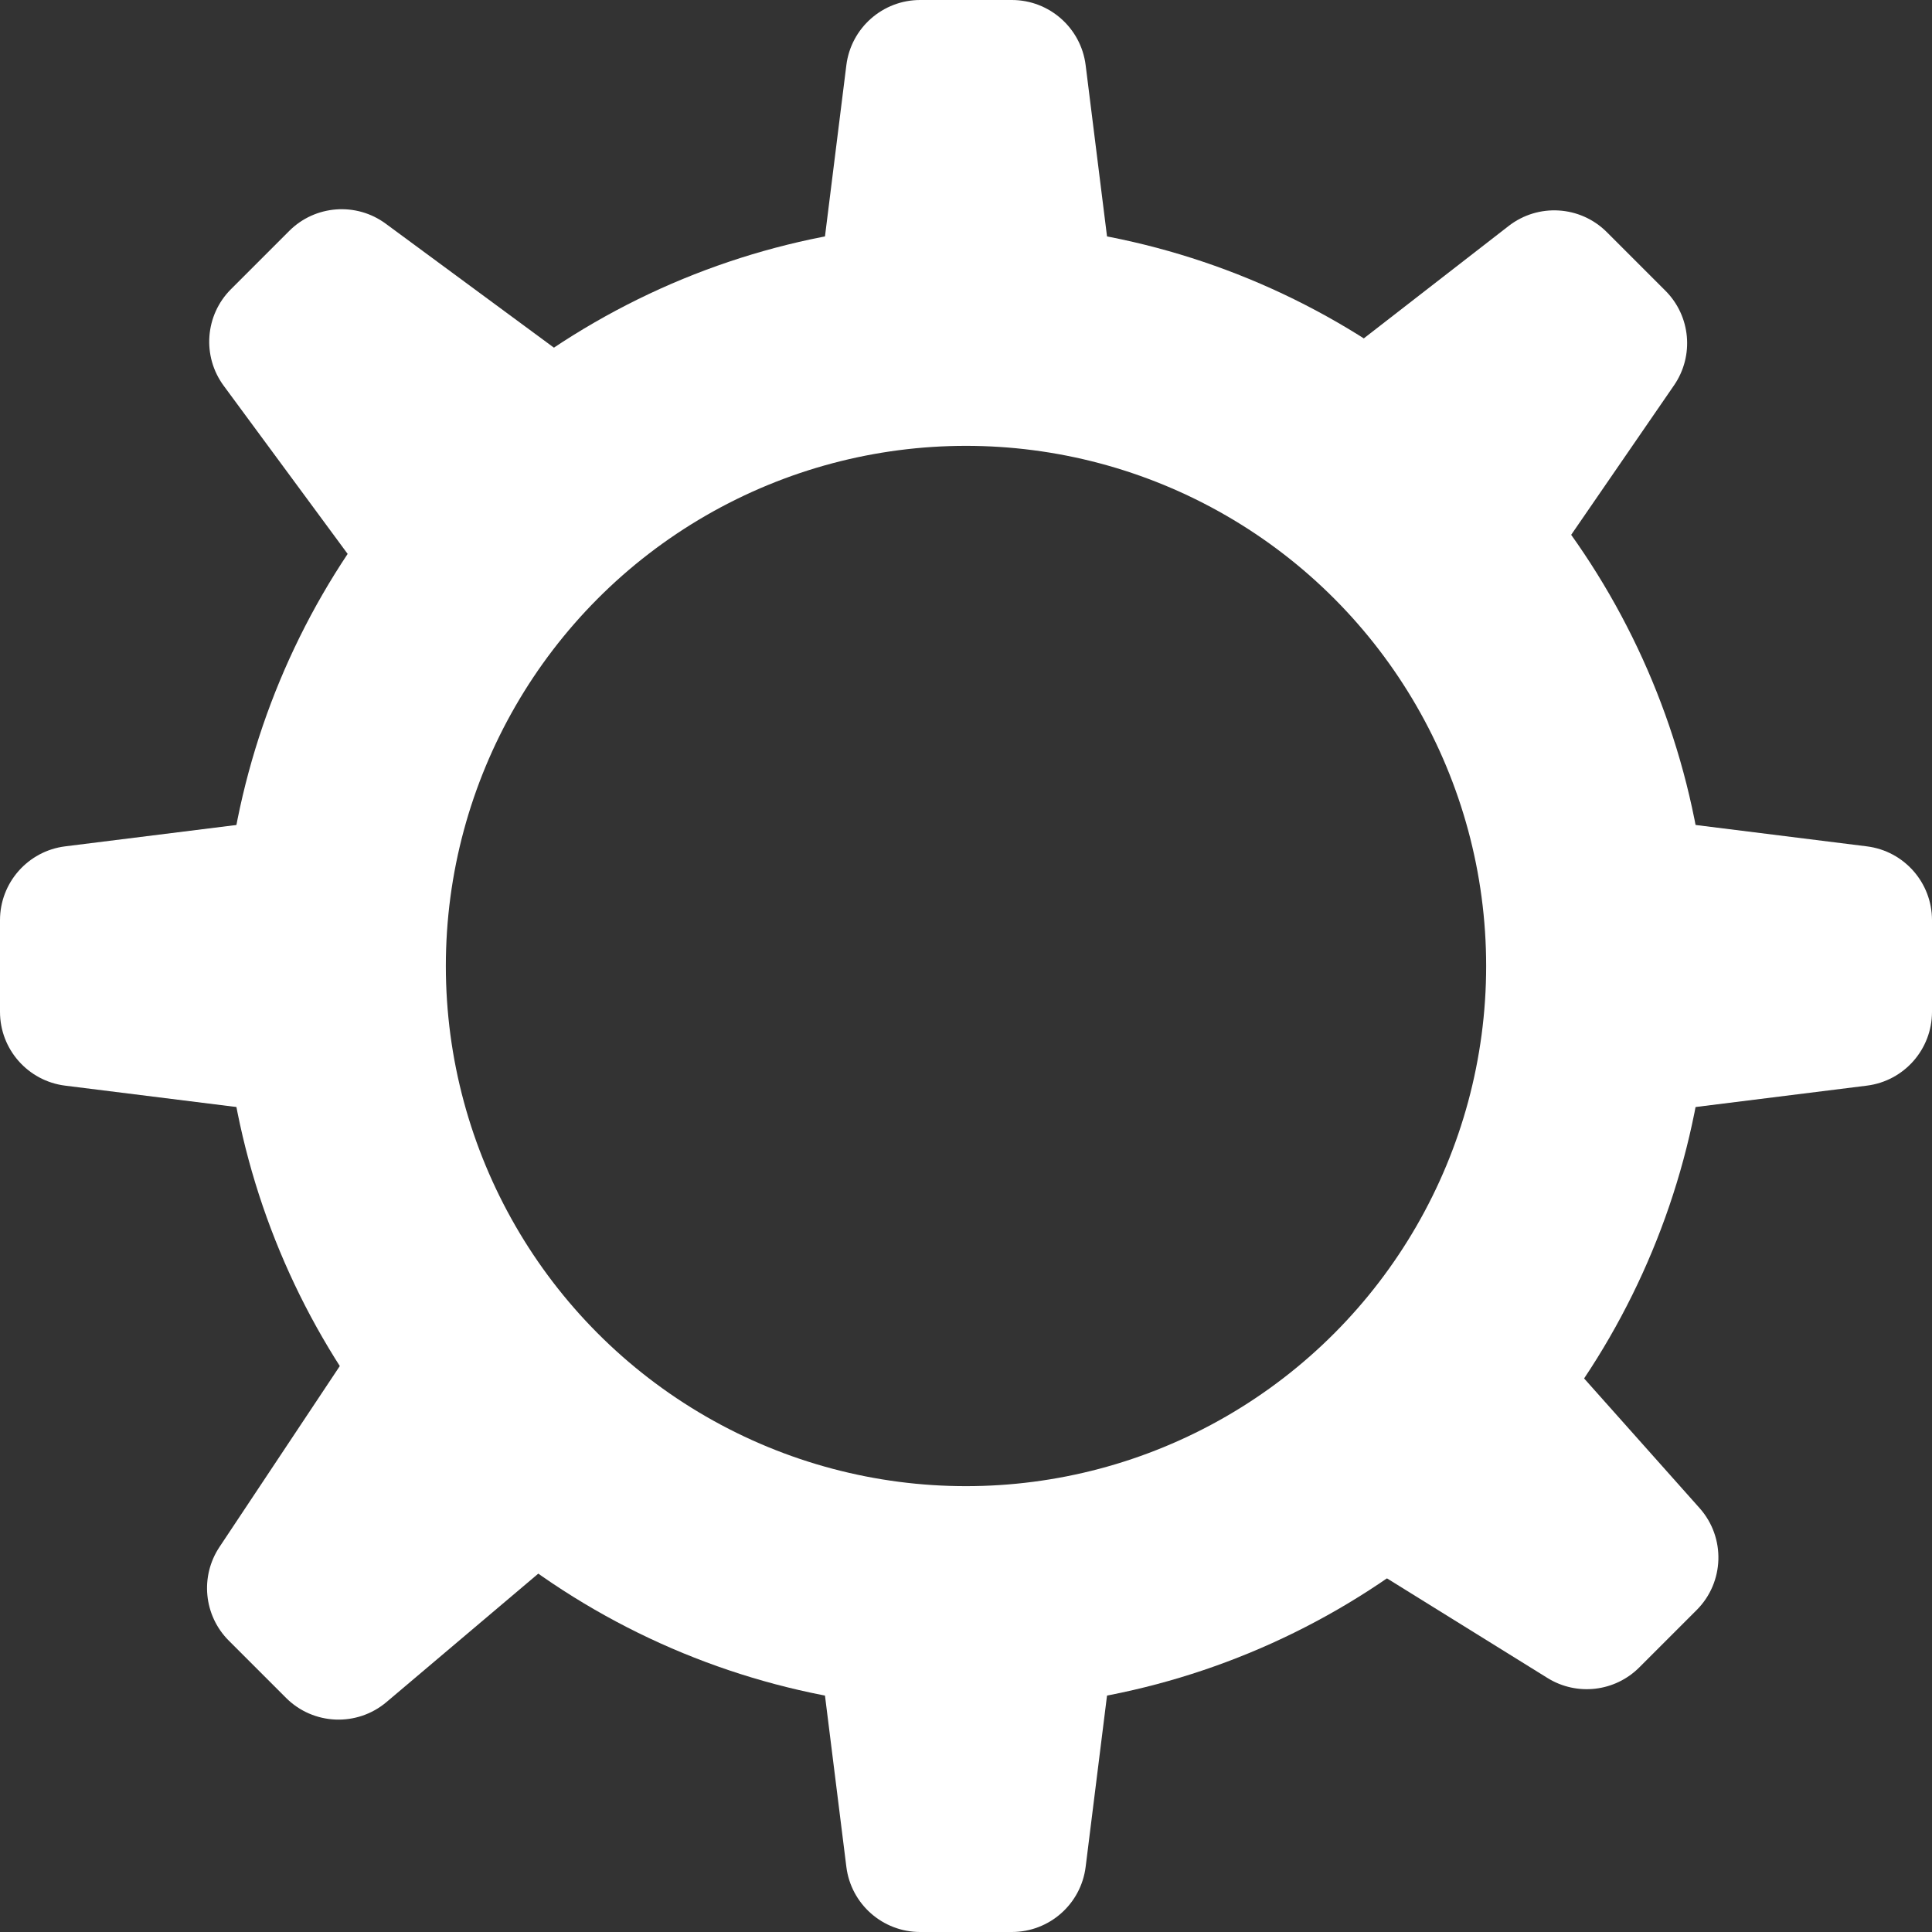<svg width="26" height="26" viewBox="0 0 26 26" fill="none" xmlns="http://www.w3.org/2000/svg">
<rect x="0" y="0" width="26" height="26" fill="#333333" stroke="none"/>
<circle cx="13" cy="13" r="8.5" stroke="white" stroke-width="3"/>
<path d="M11.39 0.876C11.453 0.376 11.879 0 12.383 0L13.617 0C14.121 0 14.547 0.376 14.61 0.876L15 4H11L11.39 0.876Z" fill="white"/>
<path d="M22 11L25.124 11.39C25.625 11.453 26 11.879 26 12.383V13.617C26 14.121 25.625 14.547 25.124 14.61L22 15V11Z" fill="white"/>
<path d="M11 22H15L14.61 25.124C14.547 25.625 14.121 26 13.617 26H12.383C11.879 26 11.453 25.625 11.39 25.124L11 22Z" fill="white"/>
<path d="M3.011 5.192C2.717 4.794 2.759 4.241 3.108 3.892L3.892 3.108C4.241 2.759 4.794 2.717 5.192 3.011L7.657 4.828L4.828 7.657L3.011 5.192Z" fill="white"/>
<path d="M18 20.828L20.828 18L22.872 20.295C23.225 20.691 23.207 21.293 22.833 21.667L22.061 22.439C21.732 22.768 21.221 22.827 20.826 22.582L18 20.828Z" fill="white"/>
<path d="M3.079 22.079C2.742 21.742 2.69 21.215 2.954 20.818L4.828 18L7.657 20.828L5.202 22.905C4.805 23.241 4.217 23.217 3.849 22.849L3.079 22.079Z" fill="white"/>
<path d="M18 4.828L20.303 3.041C20.701 2.732 21.267 2.767 21.624 3.124L22.412 3.912C22.753 4.253 22.802 4.788 22.528 5.186L20.828 7.657L18 4.828Z" fill="white"/>
<path d="M0.876 14.61C0.376 14.547 0 14.121 0 13.617L0 12.383C0 11.879 0.376 11.453 0.876 11.39L4 11L4 15L0.876 14.61Z" fill="white"/>
</svg>
